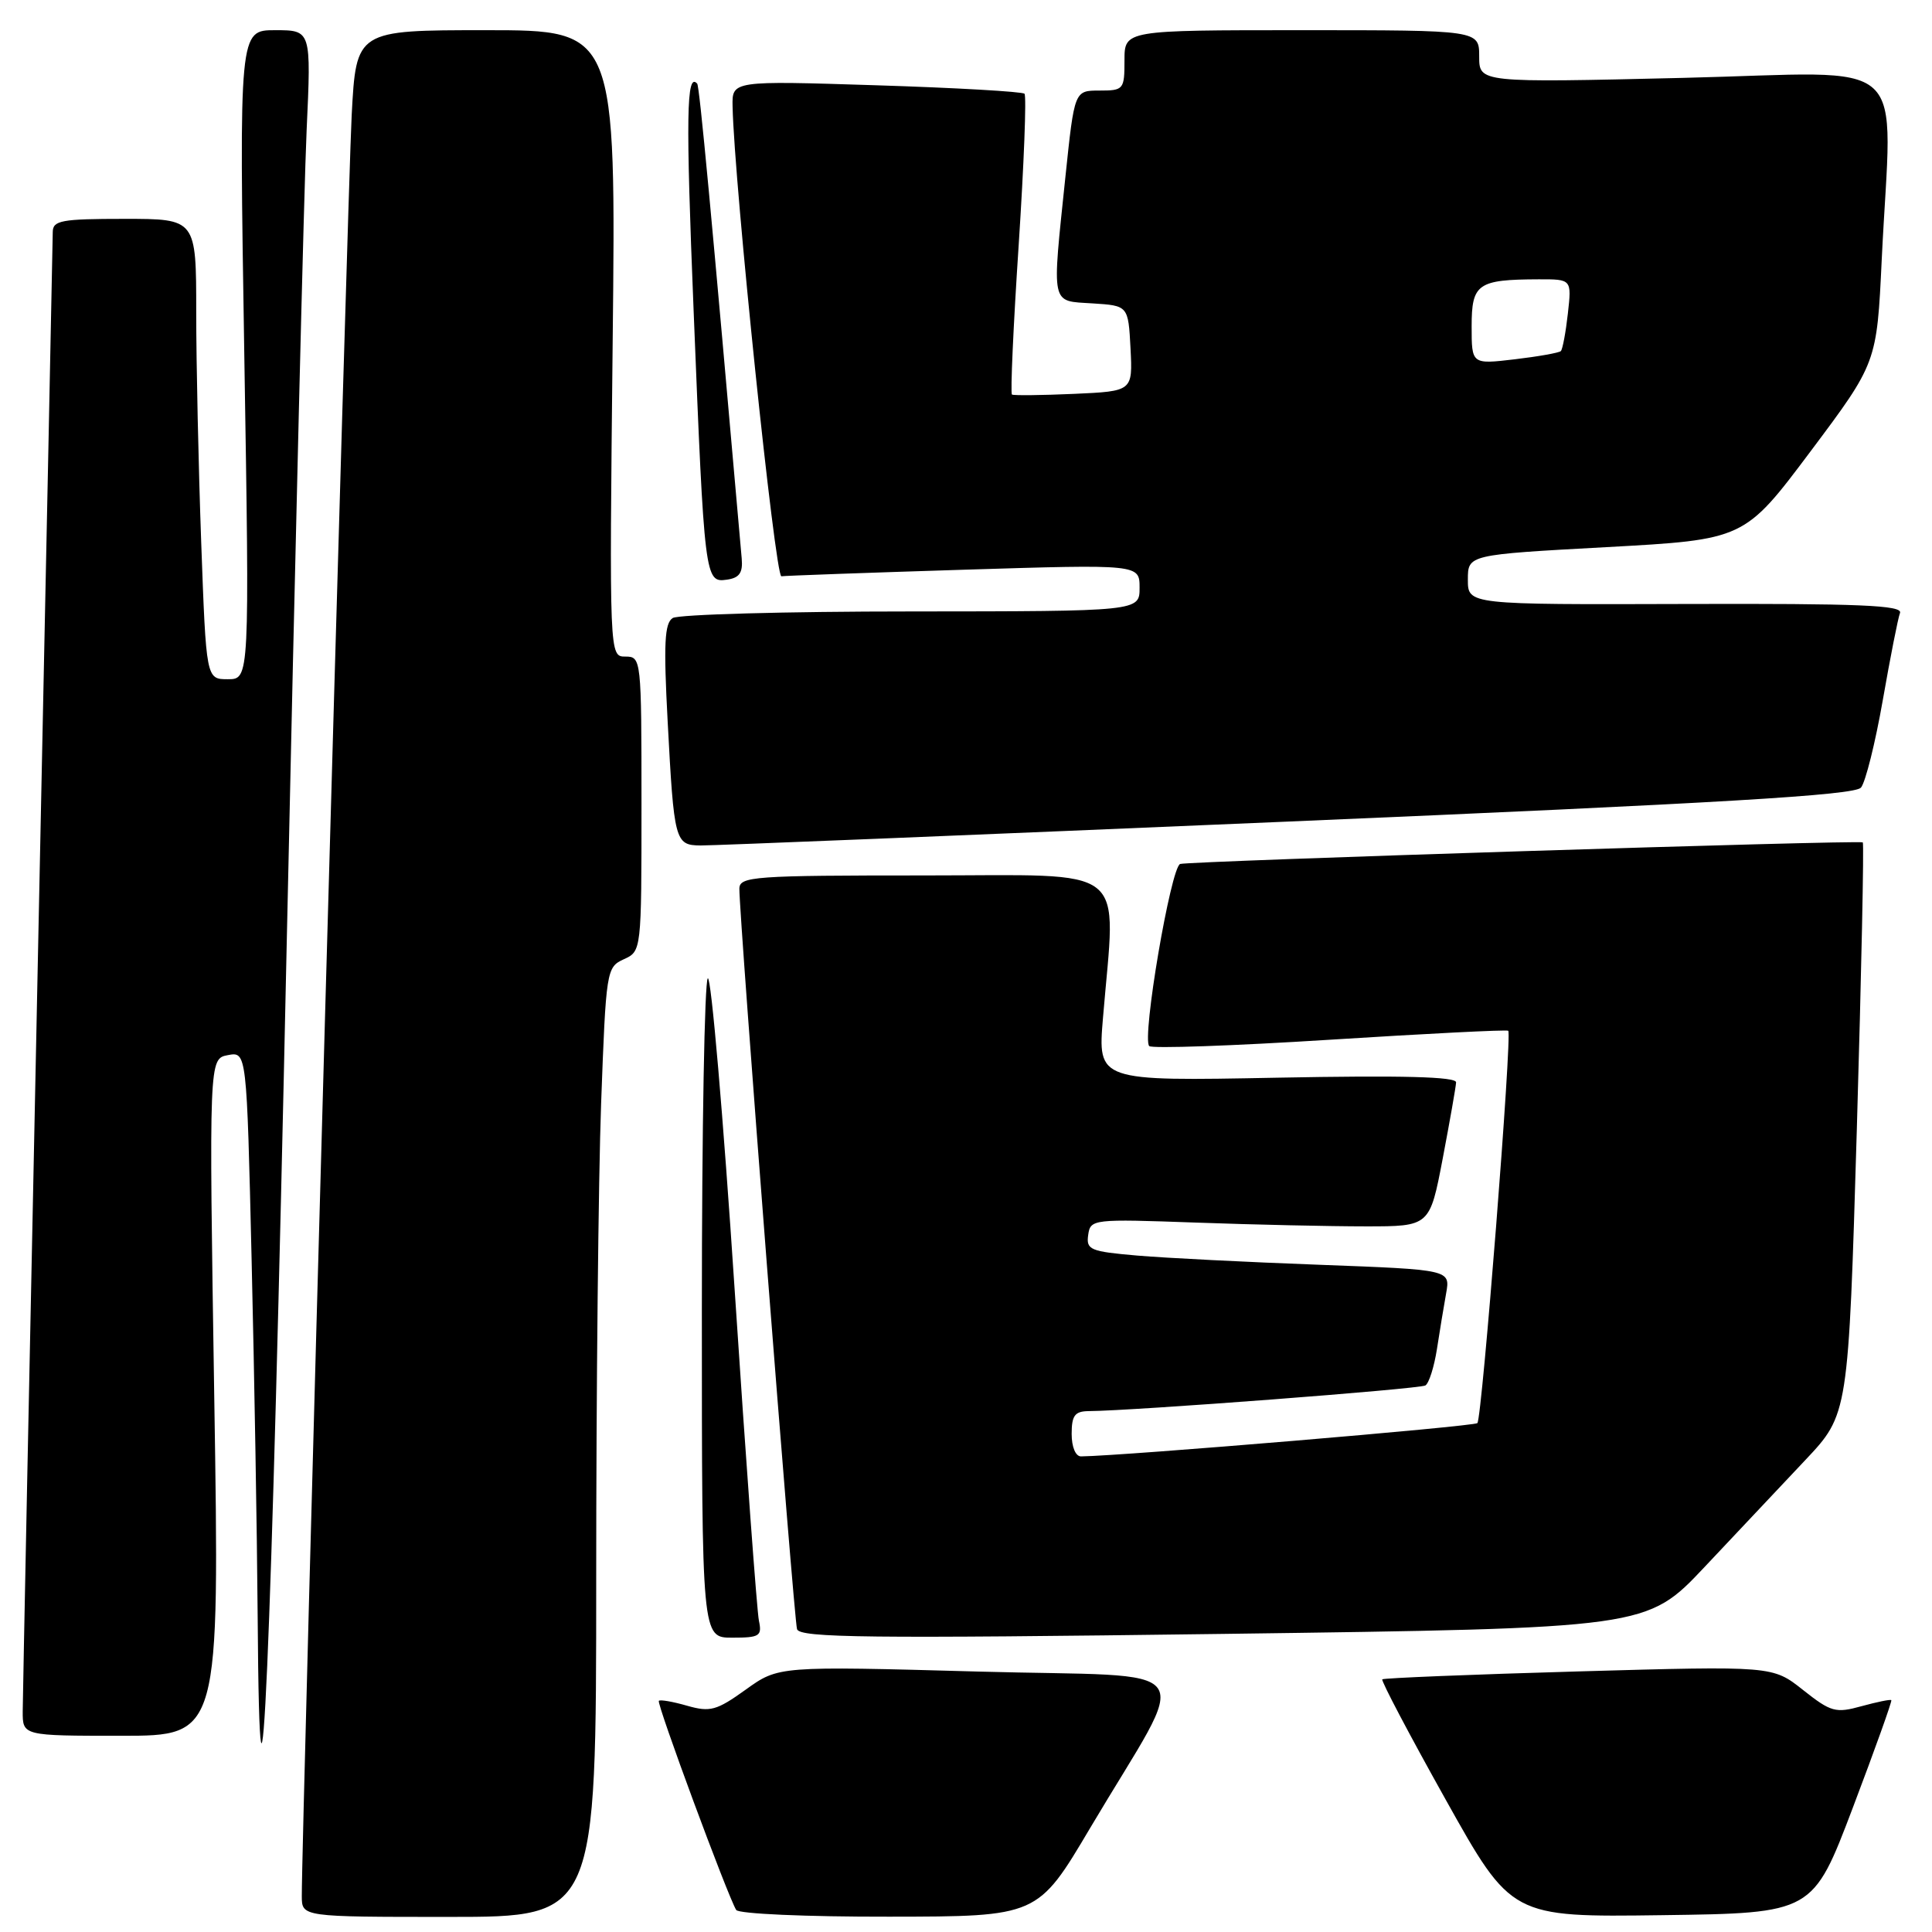 <?xml version="1.0" encoding="UTF-8" standalone="no"?>
<!DOCTYPE svg PUBLIC "-//W3C//DTD SVG 1.1//EN" "http://www.w3.org/Graphics/SVG/1.1/DTD/svg11.dtd" >
<svg xmlns="http://www.w3.org/2000/svg" xmlns:xlink="http://www.w3.org/1999/xlink" version="1.1" viewBox="0 0 256 256">
 <g >
 <path fill="currentColor"
d=" M 79.00 209.16 C 79.00 184.50 79.29 156.19 79.65 146.25 C 80.30 128.56 80.36 128.16 82.65 127.11 C 85.00 126.04 85.00 126.03 85.00 106.52 C 85.00 87.27 84.97 87.00 82.87 87.00 C 80.74 87.00 80.74 87.00 81.18 45.50 C 81.63 4.00 81.63 4.00 64.41 4.00 C 47.20 4.00 47.20 4.00 46.60 15.25 C 46.08 25.00 39.95 243.82 39.99 251.25 C 40.00 254.00 40.00 254.00 59.50 254.00 C 79.00 254.00 79.00 254.00 79.00 209.16 Z  M 144.45 242.22 C 157.88 219.59 159.84 222.33 129.60 221.49 C 103.16 220.76 103.16 220.76 98.82 223.88 C 94.95 226.66 94.10 226.89 91.05 226.02 C 89.17 225.48 87.48 225.18 87.30 225.37 C 86.97 225.69 96.43 251.27 97.55 253.08 C 97.87 253.59 106.80 253.99 117.81 253.97 C 137.50 253.95 137.50 253.95 144.45 242.22 Z  M 245.52 239.50 C 248.44 231.80 250.73 225.40 250.61 225.28 C 250.49 225.15 248.71 225.52 246.66 226.08 C 243.23 227.03 242.61 226.86 238.91 223.93 C 234.89 220.74 234.89 220.74 209.19 221.47 C 195.06 221.87 183.35 222.35 183.16 222.52 C 182.98 222.70 186.75 229.86 191.55 238.44 C 200.27 254.04 200.27 254.04 220.24 253.77 C 240.21 253.50 240.21 253.50 245.52 239.50 Z  M 37.97 126.00 C 39.10 73.47 40.29 24.54 40.63 17.25 C 41.24 4.00 41.24 4.00 36.46 4.00 C 31.68 4.00 31.68 4.00 32.37 47.00 C 33.07 90.00 33.07 90.00 30.19 90.00 C 27.32 90.00 27.32 90.00 26.66 71.84 C 26.30 61.85 26.00 48.13 26.00 41.34 C 26.00 29.00 26.00 29.00 16.50 29.00 C 8.12 29.00 7.00 29.21 6.99 30.75 C 6.98 31.71 6.09 75.47 5.00 128.00 C 3.91 180.53 3.02 224.96 3.01 226.75 C 3.00 230.00 3.00 230.00 16.05 230.00 C 29.10 230.00 29.10 230.00 28.39 185.15 C 27.69 140.29 27.69 140.29 30.19 139.81 C 32.69 139.34 32.69 139.34 33.34 166.92 C 33.70 182.09 34.06 203.28 34.14 214.00 C 34.43 255.06 35.96 220.13 37.97 126.00 Z  M 100.56 214.75 C 100.30 213.51 98.85 193.74 97.34 170.82 C 95.83 147.89 94.23 129.36 93.79 129.63 C 93.36 129.90 93.00 149.67 93.00 173.56 C 93.00 217.00 93.00 217.00 97.02 217.00 C 100.66 217.00 100.99 216.79 100.56 214.75 Z  M 225.86 207.64 C 230.06 203.18 236.07 196.80 239.21 193.47 C 244.92 187.41 244.92 187.41 246.04 149.61 C 246.65 128.83 247.00 111.73 246.83 111.62 C 246.29 111.29 157.60 114.10 156.38 114.48 C 155.14 114.88 151.27 137.60 152.28 138.61 C 152.63 138.96 163.40 138.58 176.21 137.77 C 189.02 136.96 199.66 136.42 199.85 136.58 C 200.39 137.02 196.38 187.95 195.76 188.57 C 195.33 189.01 148.86 192.91 143.25 192.98 C 142.52 192.99 142.00 191.74 142.00 190.00 C 142.00 187.56 142.42 187.00 144.25 186.98 C 150.19 186.94 188.11 184.05 188.87 183.58 C 189.35 183.29 190.03 181.12 190.40 178.77 C 190.76 176.42 191.31 173.09 191.62 171.37 C 192.18 168.24 192.18 168.24 174.84 167.59 C 165.30 167.24 154.44 166.69 150.69 166.37 C 144.46 165.83 143.91 165.61 144.19 163.64 C 144.49 161.54 144.77 161.51 158.50 162.00 C 166.20 162.28 176.31 162.50 180.98 162.50 C 189.45 162.50 189.45 162.50 191.17 153.50 C 192.11 148.55 192.91 144.02 192.94 143.42 C 192.98 142.67 185.85 142.48 169.22 142.80 C 145.45 143.26 145.45 143.26 146.15 134.88 C 147.86 114.20 150.12 116.00 122.50 116.00 C 99.84 116.00 98.00 116.13 97.97 117.75 C 97.92 121.08 105.19 214.51 105.61 215.87 C 105.96 217.02 115.00 217.12 162.12 216.50 C 218.21 215.75 218.21 215.75 225.86 207.64 Z  M 170.50 108.87 C 228.17 106.42 245.75 105.37 246.59 104.36 C 247.19 103.64 248.49 98.42 249.48 92.77 C 250.47 87.12 251.49 81.92 251.76 81.22 C 252.14 80.20 246.42 79.96 223.37 80.03 C 194.50 80.12 194.50 80.12 194.50 76.81 C 194.50 73.50 194.50 73.50 212.82 72.50 C 231.14 71.50 231.14 71.50 239.92 59.79 C 248.69 48.08 248.69 48.08 249.34 34.38 C 250.67 6.72 253.81 9.59 223.00 10.32 C 196.00 10.96 196.00 10.96 196.00 7.48 C 196.00 4.00 196.00 4.00 172.50 4.00 C 149.00 4.00 149.00 4.00 149.00 8.00 C 149.00 11.86 148.89 12.00 145.68 12.00 C 142.37 12.00 142.37 12.00 141.18 23.36 C 139.37 40.77 139.17 39.84 144.75 40.20 C 149.50 40.50 149.50 40.50 149.80 46.17 C 150.09 51.84 150.09 51.84 142.30 52.19 C 138.01 52.38 134.32 52.42 134.09 52.28 C 133.87 52.14 134.27 43.23 134.98 32.48 C 135.68 21.73 136.03 12.70 135.75 12.42 C 135.47 12.14 126.64 11.63 116.12 11.30 C 97.00 10.69 97.00 10.69 97.07 14.09 C 97.28 24.23 102.71 76.48 103.54 76.36 C 104.07 76.28 114.96 75.89 127.75 75.49 C 151.00 74.77 151.00 74.77 151.00 77.88 C 151.00 81.00 151.00 81.00 120.75 81.02 C 104.11 81.02 89.89 81.42 89.14 81.89 C 88.05 82.58 87.92 85.30 88.47 95.63 C 89.31 111.51 89.44 111.99 92.82 112.03 C 94.29 112.05 129.25 110.63 170.50 108.87 Z  M 98.28 74.00 C 94.25 28.10 92.69 11.42 92.38 11.08 C 90.95 9.52 90.86 15.33 91.91 41.22 C 93.34 76.75 93.40 77.23 96.31 76.81 C 97.97 76.58 98.45 75.90 98.28 74.00 Z  M 195.00 43.25 C 195.00 37.59 195.78 37.04 203.88 37.01 C 208.26 37.00 208.26 37.00 207.75 41.55 C 207.47 44.05 207.05 46.29 206.82 46.52 C 206.59 46.75 203.83 47.24 200.70 47.61 C 195.00 48.28 195.00 48.28 195.00 43.25 Z "/>
</g>
</svg>
